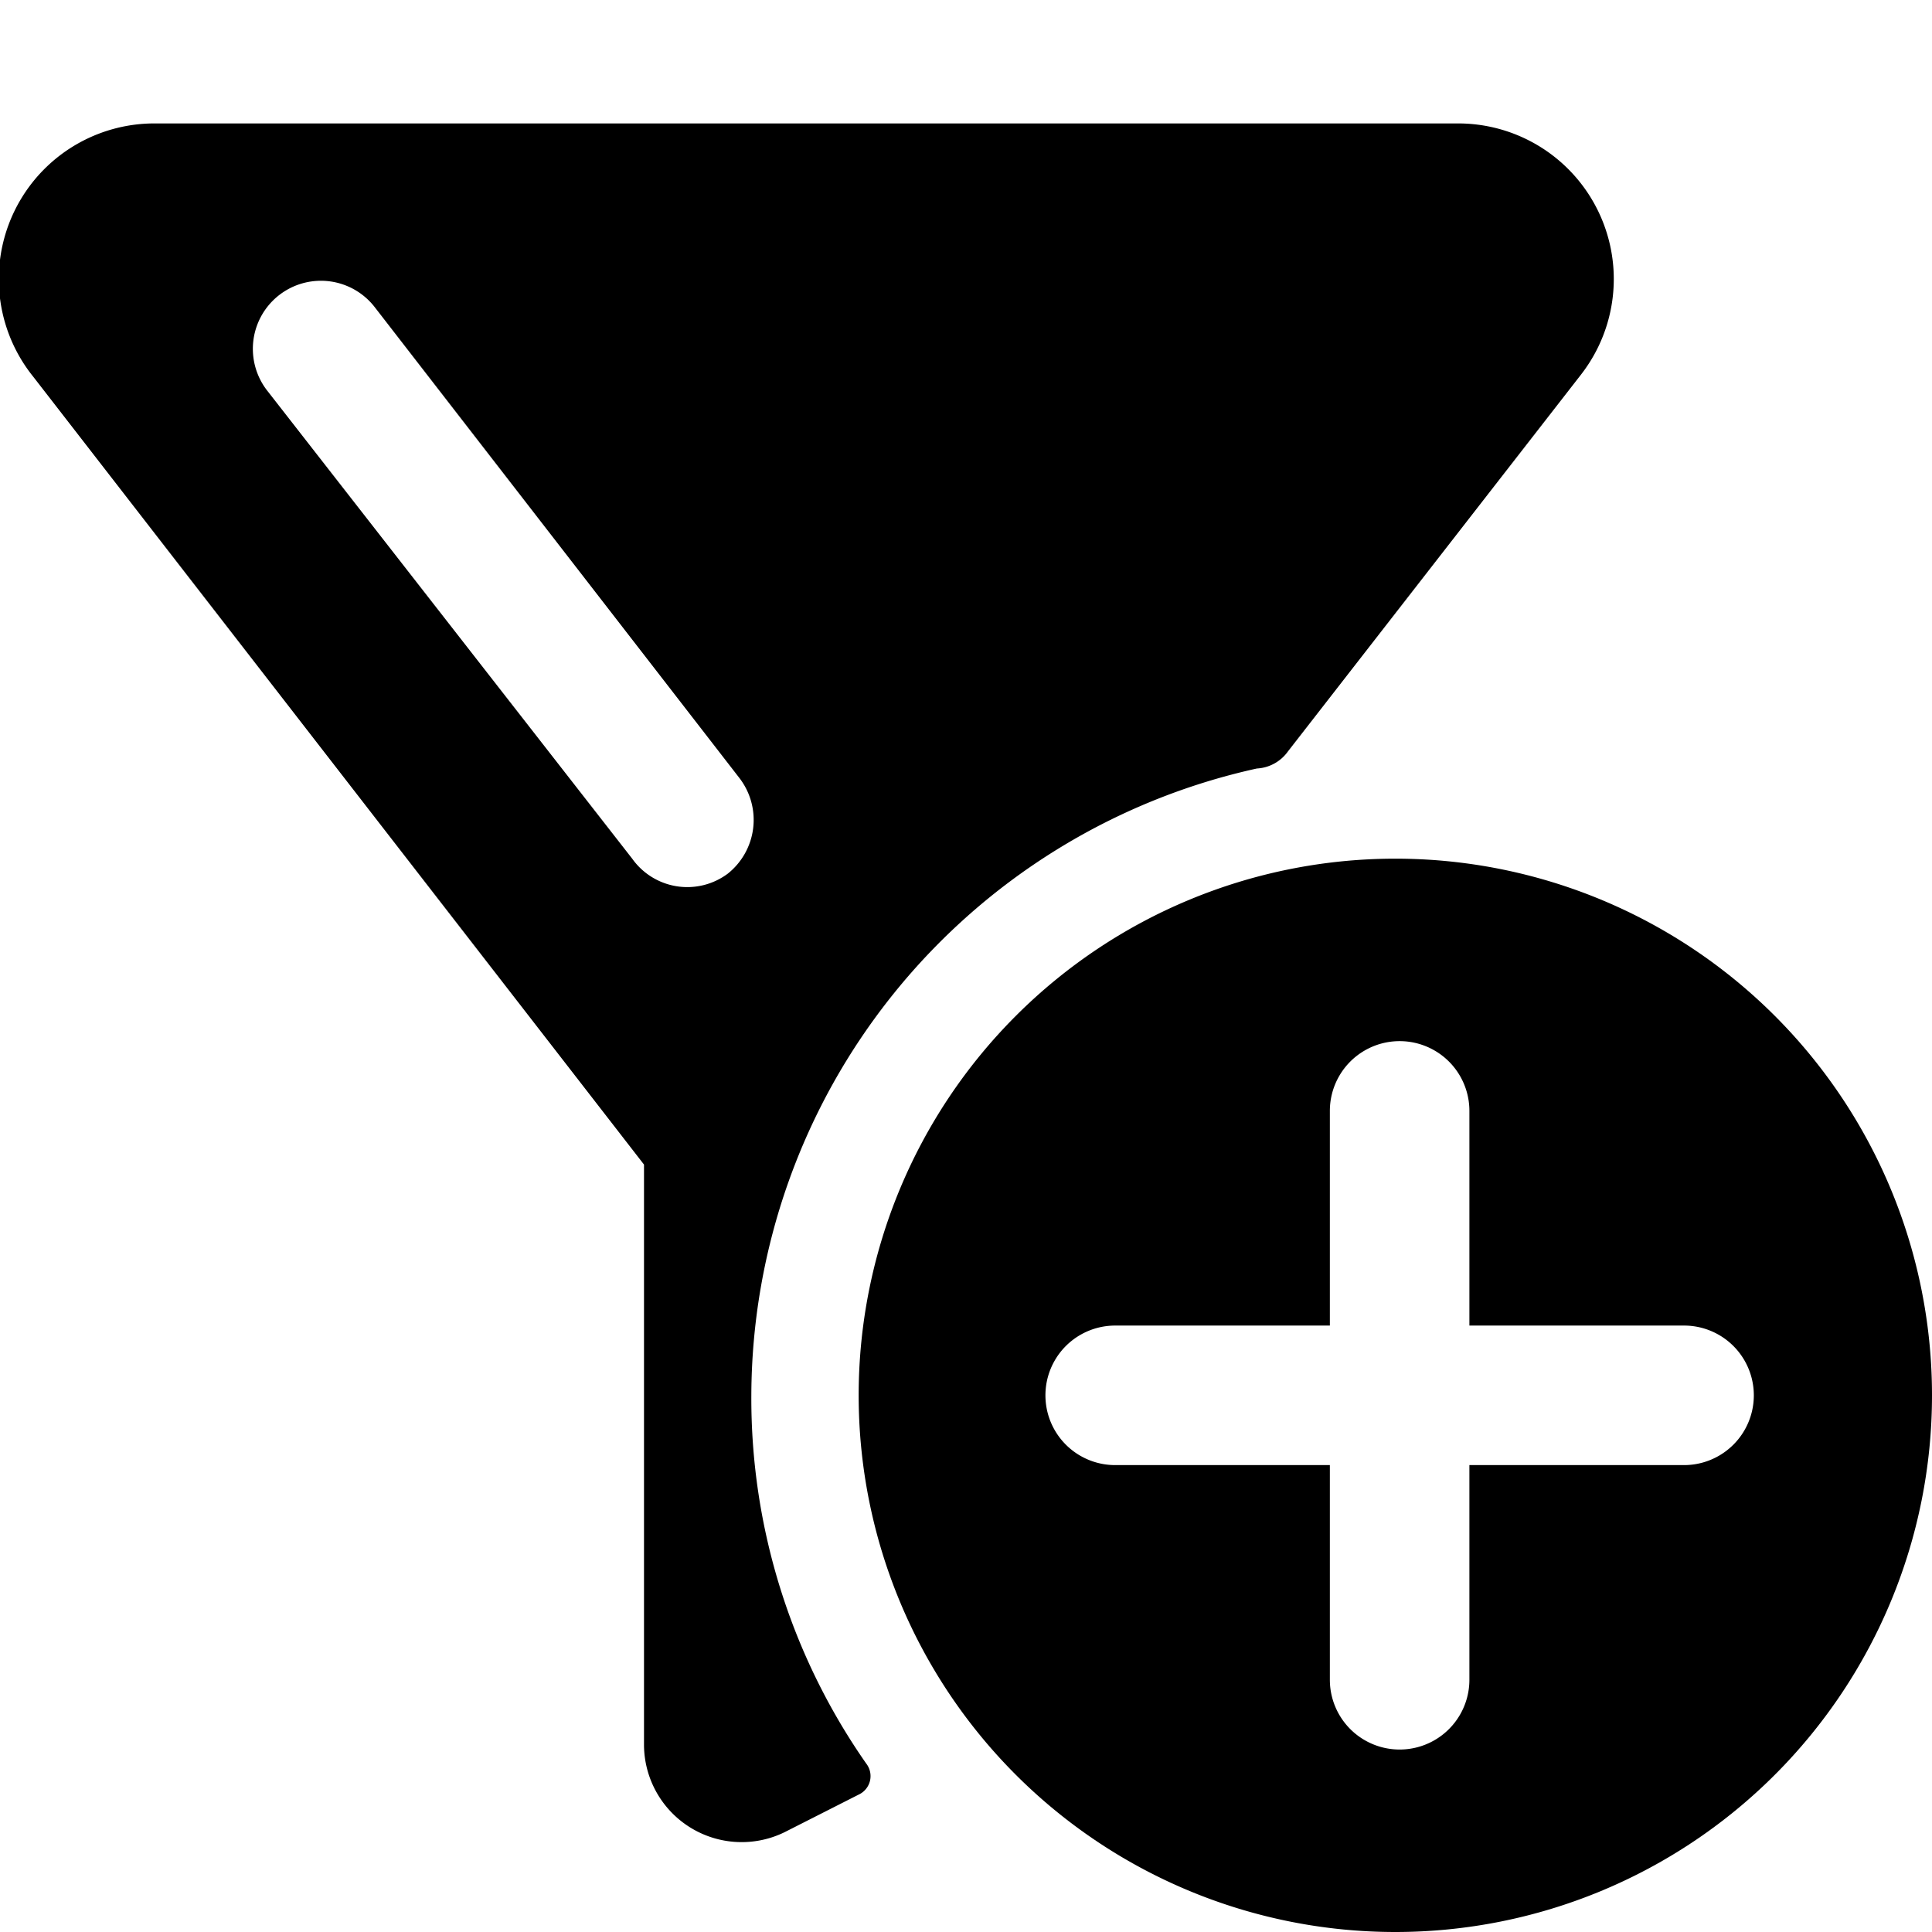 <svg id="图层_1" data-name="图层 1" xmlns="http://www.w3.org/2000/svg" viewBox="0 0 18 18"><title>icon_filter_add</title><rect width="18" height="18" style="fill:none"/><path d="M7,13a6,6,0,0,1,4.71-5.84A.38.38,0,0,0,12,7l2.73-3.51a1.45,1.45,0,0,0-1.14-2.34H1.45A1.45,1.45,0,0,0,.31,3.51L6,10.85v5.41a.91.91,0,0,0,1.31.81L8,16.72a.19.19,0,0,0,.07-.29A5.94,5.94,0,0,1,7,13ZM6.78,8.14A.63.63,0,0,1,5.89,8L2.49,3.64a.63.63,0,1,1,1-.78l3.4,4.39A.64.64,0,0,1,6.78,8.14Z" transform="translate(0 0)"/><path d="M13,8a5,5,0,1,0,5,5A5,5,0,0,0,13,8Zm2.69,5.65h-2v2a.65.65,0,0,1-1.3,0v-2h-2a.65.65,0,1,1,0-1.3h2v-2a.65.65,0,0,1,1.3,0v2h2a.65.65,0,1,1,0,1.3Z" transform="translate(0 0)"/></svg>